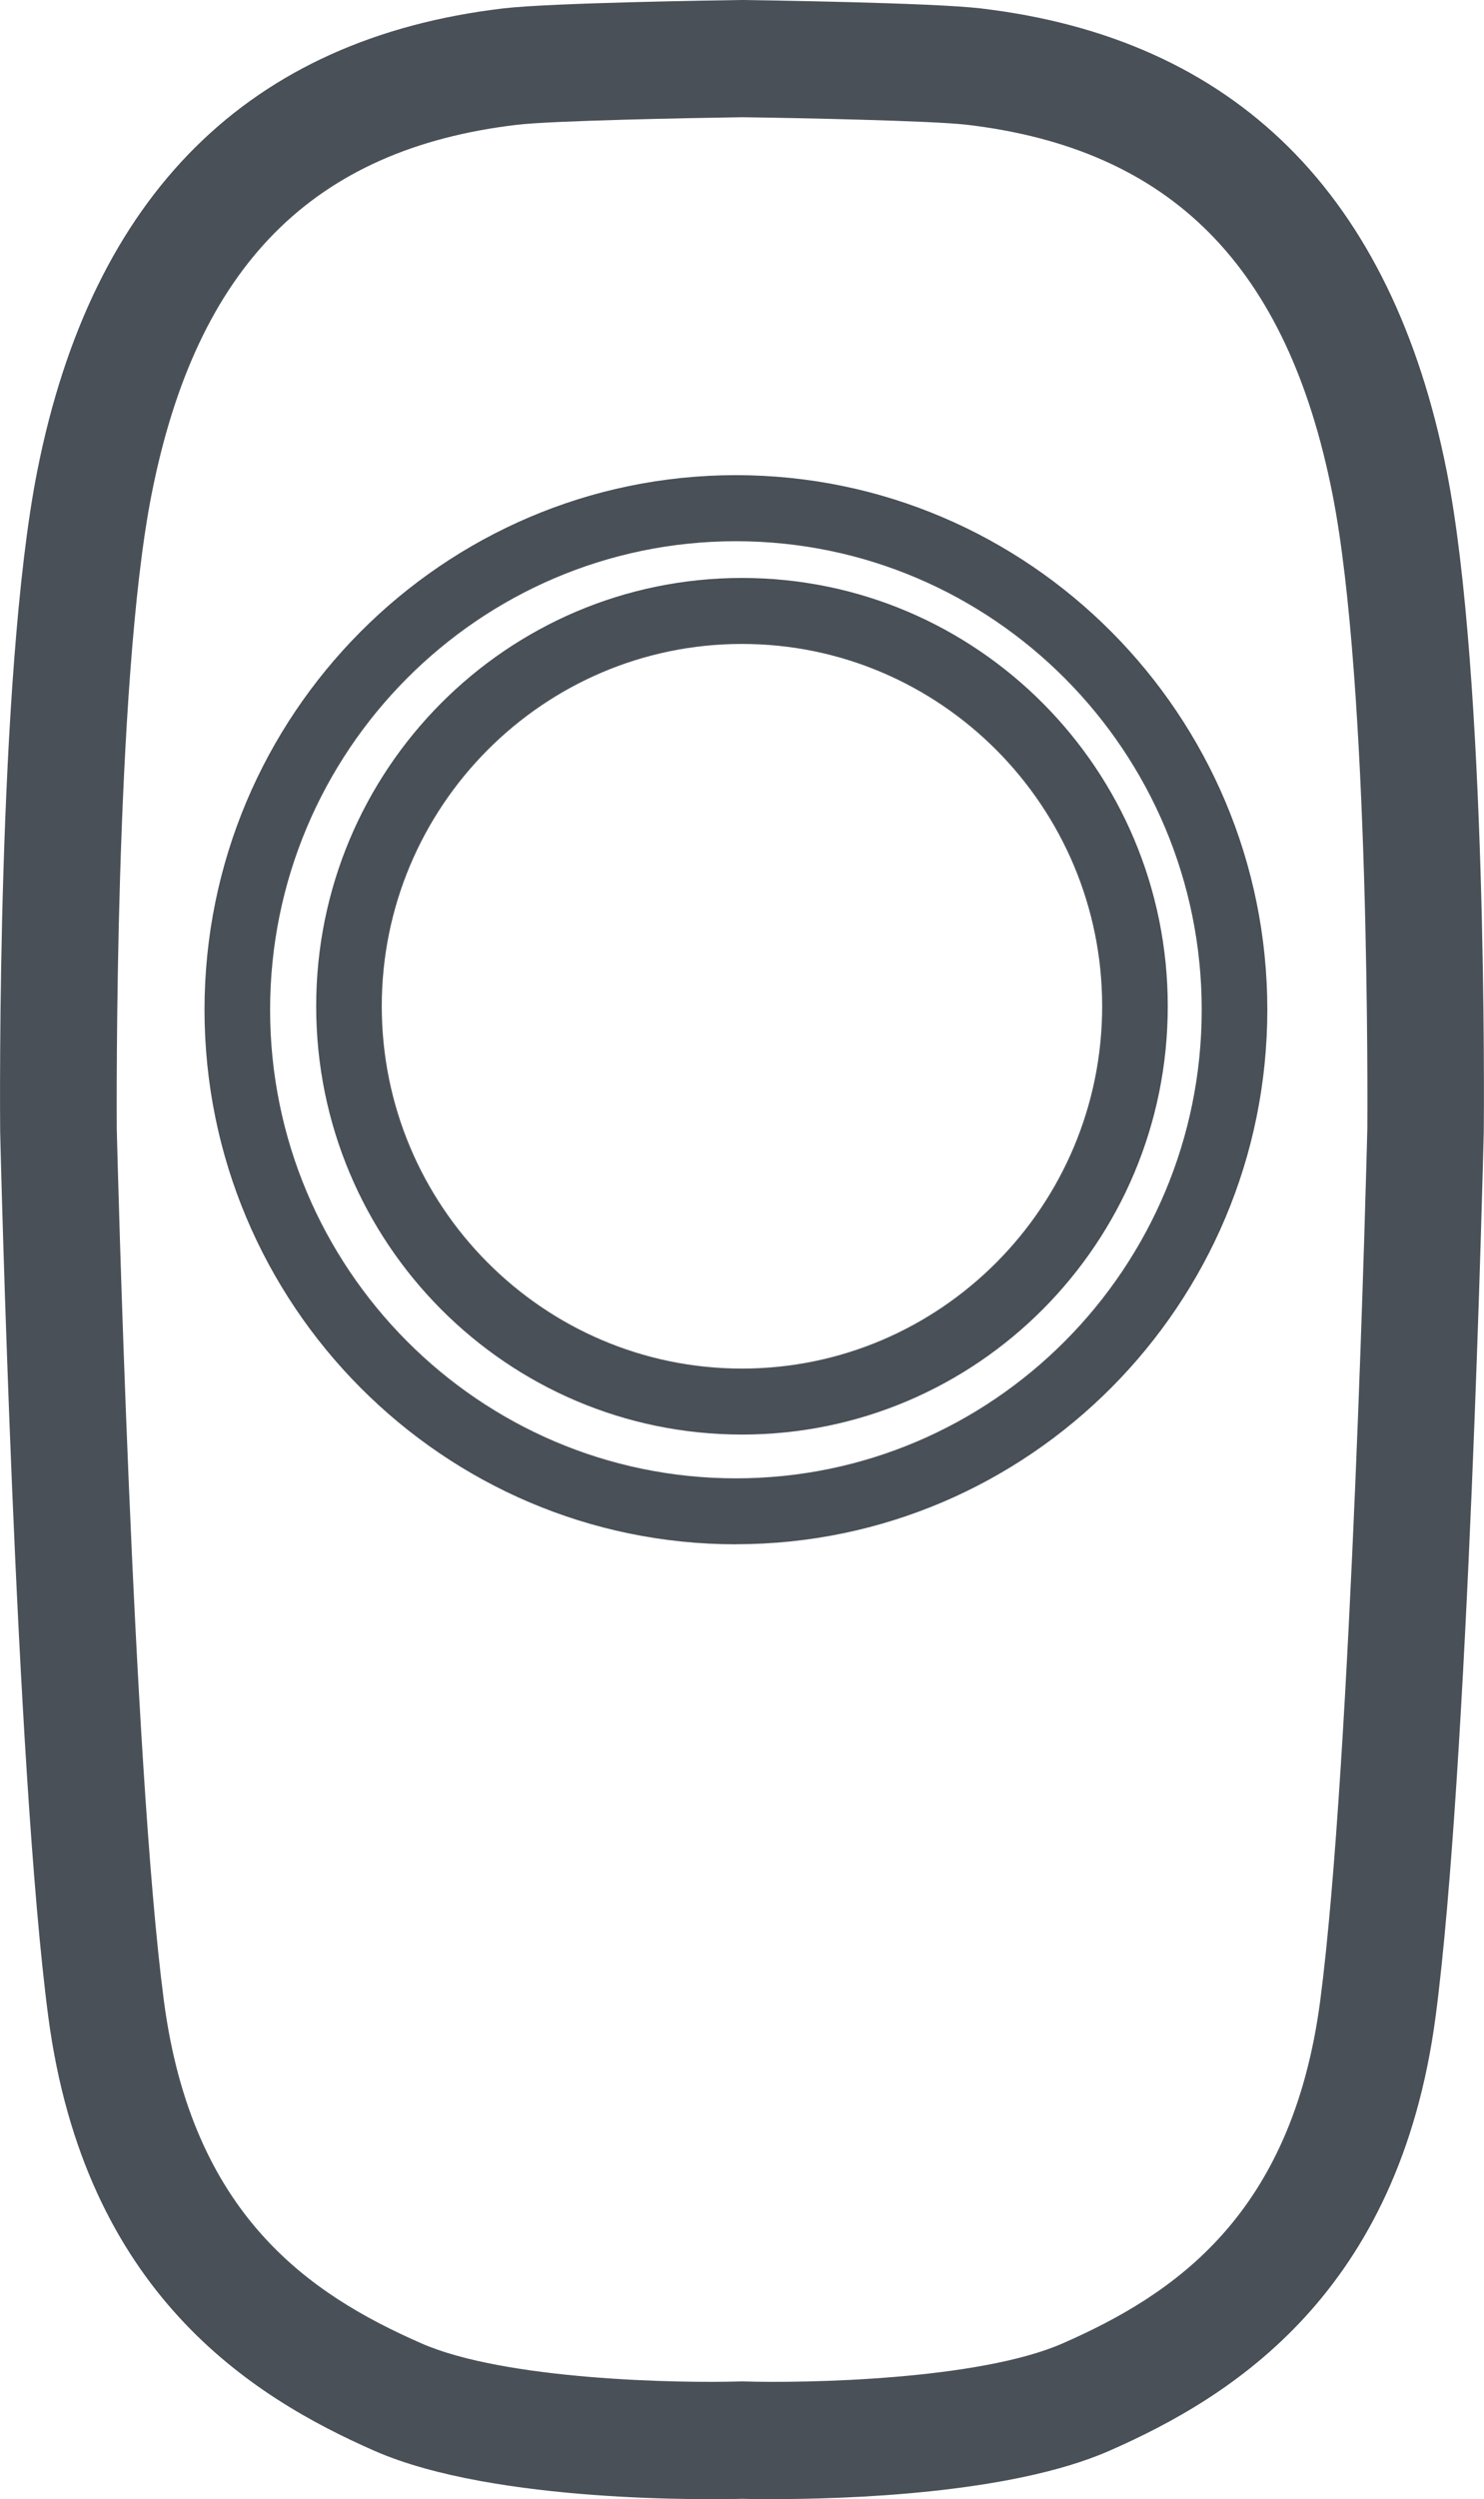 <svg width="82" height="138" viewBox="0 0 82 138" fill="none" xmlns="http://www.w3.org/2000/svg">
<g clip-path="url(#clip0_502_2)">
<path d="M42.73 138C41.856 138 41.248 137.988 41.002 137.98C39.661 138.016 27.374 138.263 20.697 135.332C13.919 132.357 4.676 126.632 2.663 111.321C0.87 97.666 0.041 63.911 0.009 62.482V62.434C0 61.413 -0.181 37.346 2.054 26.035C5.079 10.724 13.75 2.121 27.821 0.462C30.479 0.15 39.891 0.016 40.954 0H40.998H41.043C42.106 0.016 51.522 0.15 54.176 0.462C68.251 2.117 76.918 10.72 79.942 26.031C82.178 37.338 82.001 61.409 81.988 62.429V62.478C81.952 63.907 81.127 97.662 79.33 111.317C77.317 126.632 68.074 132.357 61.296 135.328C55.839 137.725 46.633 137.996 42.722 137.996L42.73 138ZM41.002 131.498H41.103C44.43 131.604 54.091 131.43 58.727 129.393C64.884 126.693 71.393 122.329 72.951 110.467C74.679 97.314 75.525 63.482 75.553 62.344C75.561 61.458 75.706 37.799 73.628 27.29C71.143 14.704 64.723 8.222 53.431 6.89C51.469 6.66 43.842 6.51 41.002 6.473C38.167 6.514 30.535 6.66 28.574 6.89C17.282 8.218 10.862 14.7 8.377 27.29C6.303 37.795 6.448 61.438 6.452 62.344C6.48 63.45 7.326 97.31 9.054 110.467C10.612 122.329 17.116 126.689 23.278 129.393C27.914 131.43 37.575 131.604 40.902 131.498H41.002Z" fill="#495057"/>
<path d="M40.998 35.557C51.973 35.557 60.901 44.532 60.901 55.563C60.901 66.595 51.973 75.57 40.998 75.57C30.024 75.57 21.095 66.595 21.095 55.563C21.095 44.532 30.024 35.557 40.998 35.557ZM40.998 31.913C28.002 31.913 17.471 42.504 17.471 55.563C17.471 68.624 28.006 79.214 40.998 79.214C53.99 79.214 64.526 68.624 64.526 55.563C64.526 42.504 53.99 31.913 40.998 31.913Z" fill="#495057"/>
<path d="M40.664 85.274C24.474 85.274 11.301 72.032 11.301 55.758C11.301 39.483 24.474 26.237 40.664 26.237C56.854 26.237 70.027 39.479 70.027 55.754C70.027 72.028 56.854 85.27 40.664 85.27V85.274ZM40.664 29.885C26.472 29.885 14.925 41.492 14.925 55.758C14.925 70.024 26.472 81.631 40.664 81.631C54.856 81.631 66.402 70.024 66.402 55.758C66.402 41.492 54.856 29.885 40.664 29.885Z" fill="#495057"/>
</g>
<defs>
<clipPath id="clip0_502_2">
<rect width="82" height="138" fill="white"/>
</clipPath>
</defs>
</svg>
